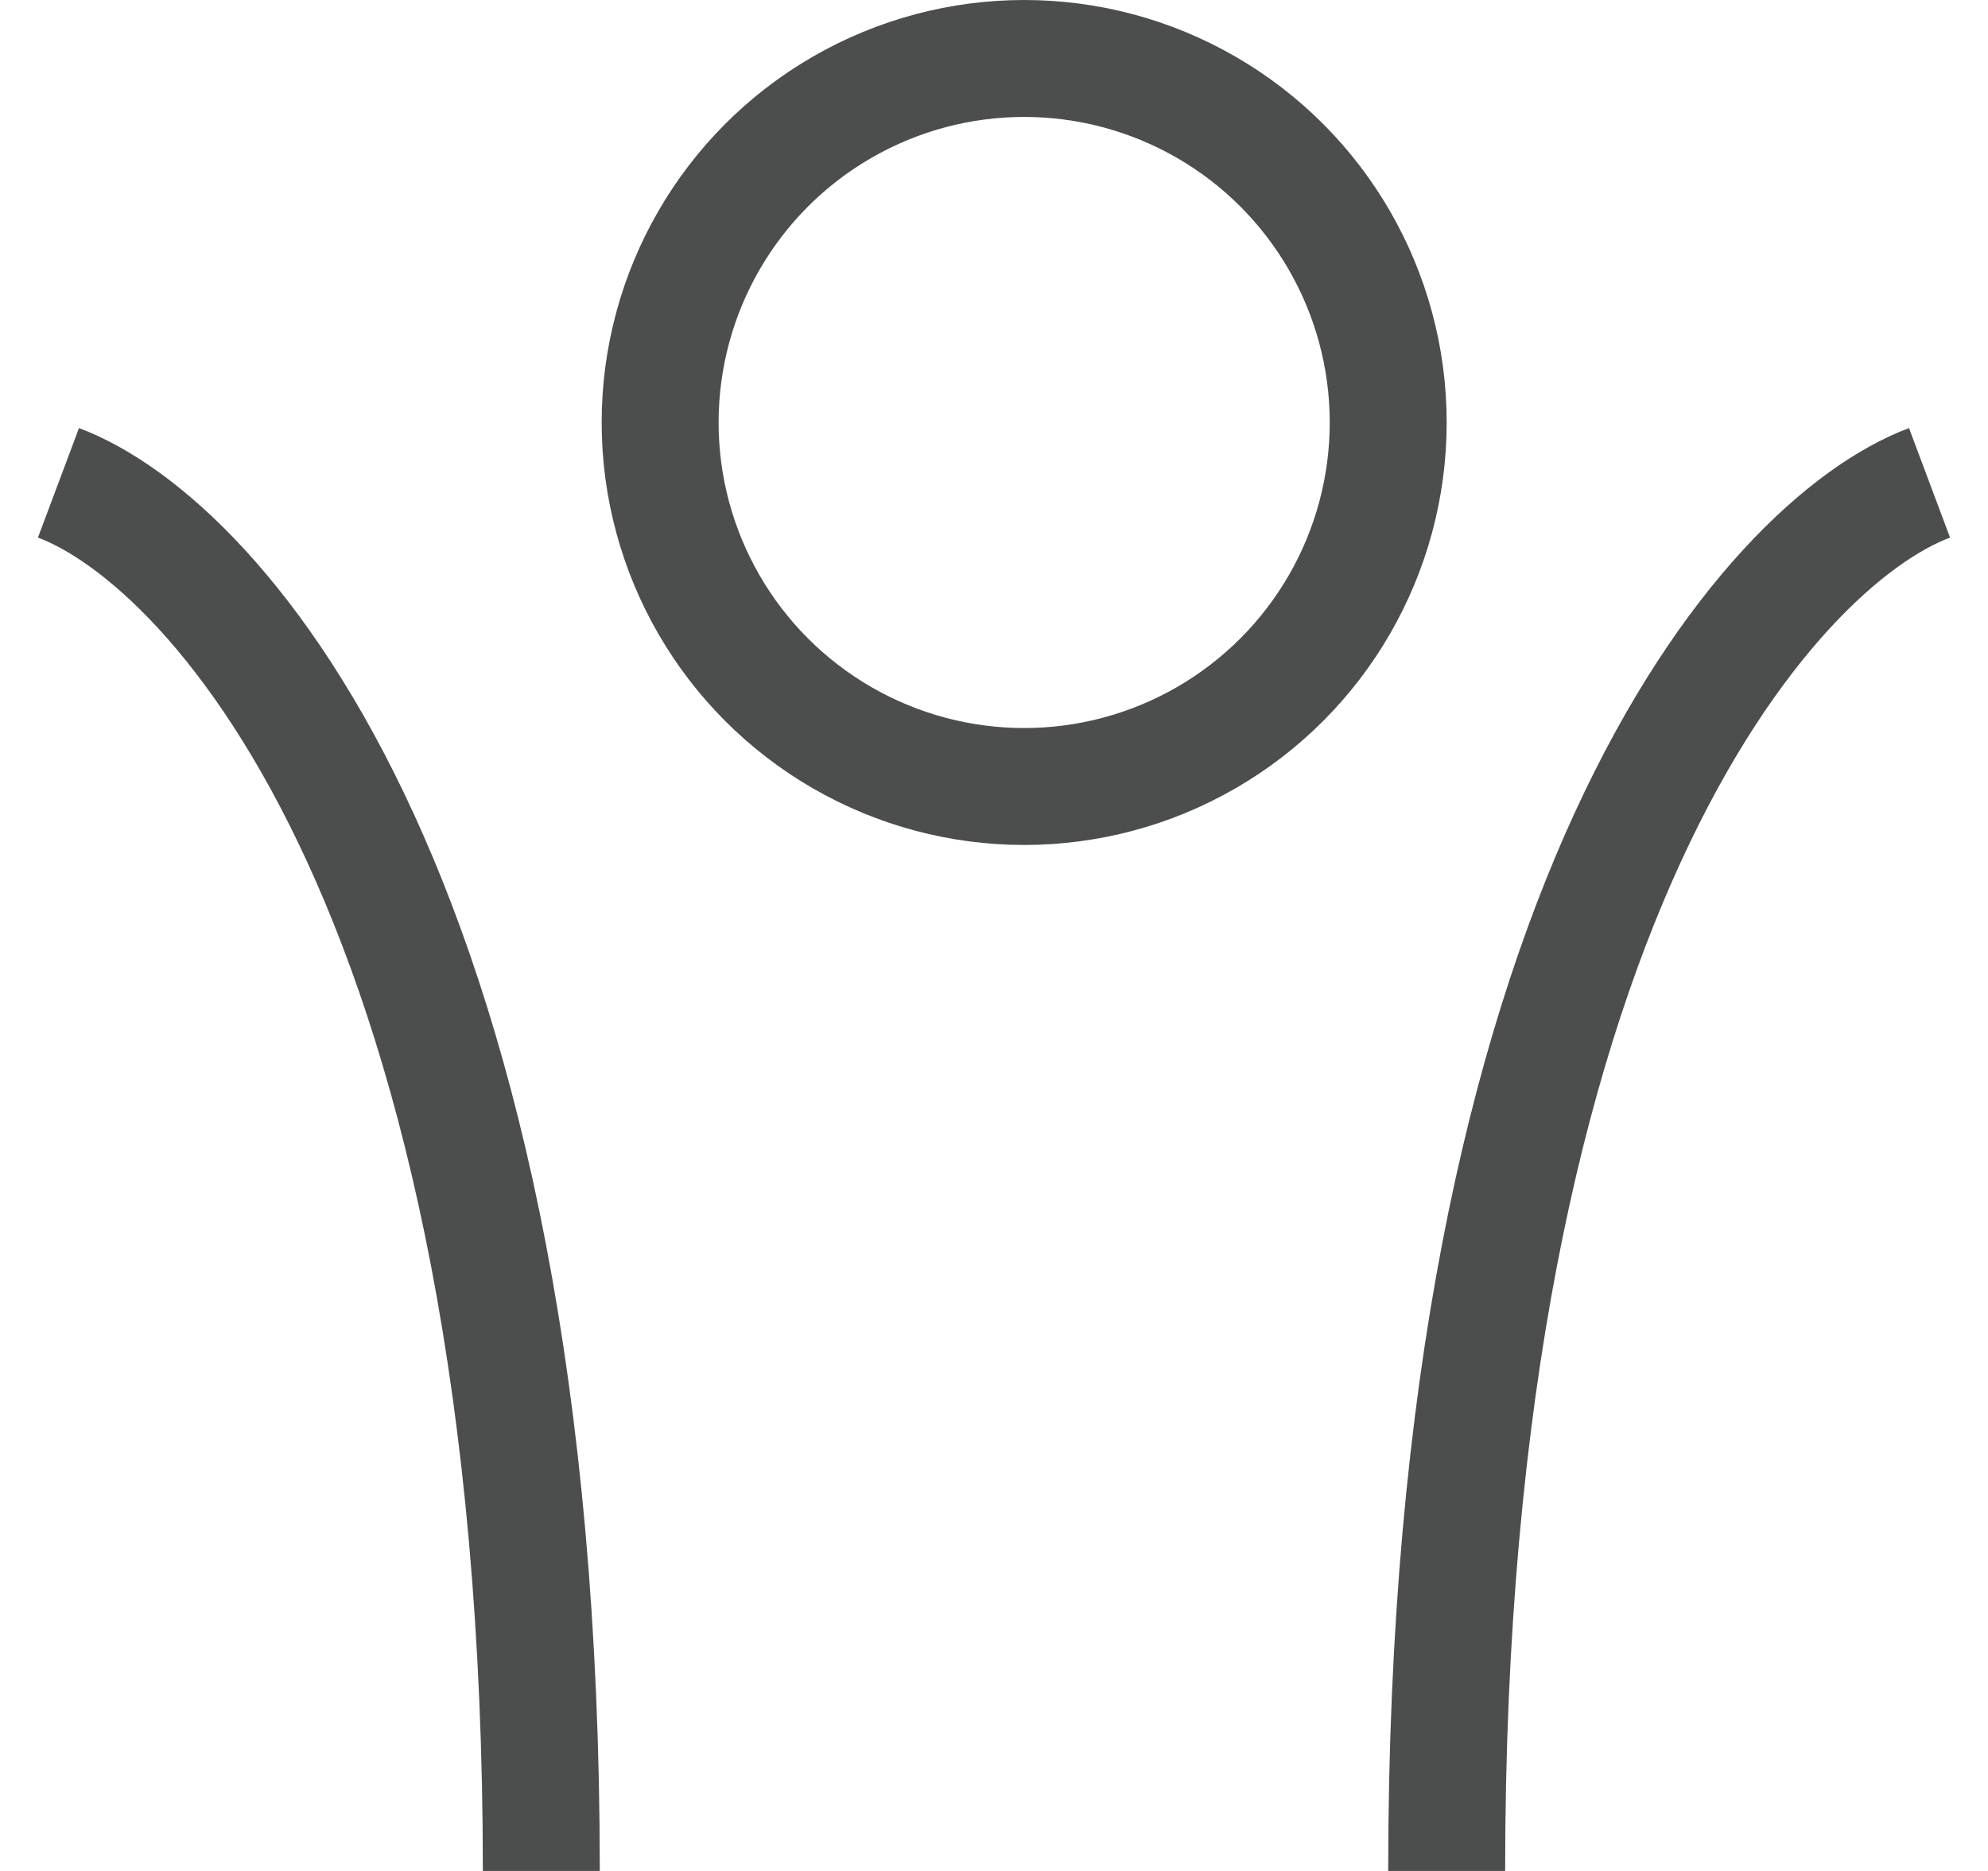 <svg width="34" height="32" viewBox="0 0 34 32" fill="none" xmlns="http://www.w3.org/2000/svg">
<circle cx="17.516" cy="7.226" r="6.226" stroke="#4C4E4E" stroke-width="2"/>
<path d="M1 8.258C3.753 9.29 9.258 15.484 9.258 32" stroke="#4C4E4E" stroke-width="2"/>
<path d="M33 8.258C30.247 9.29 24.742 15.484 24.742 32" stroke="#4C4E4E" stroke-width="2"/>
</svg>
